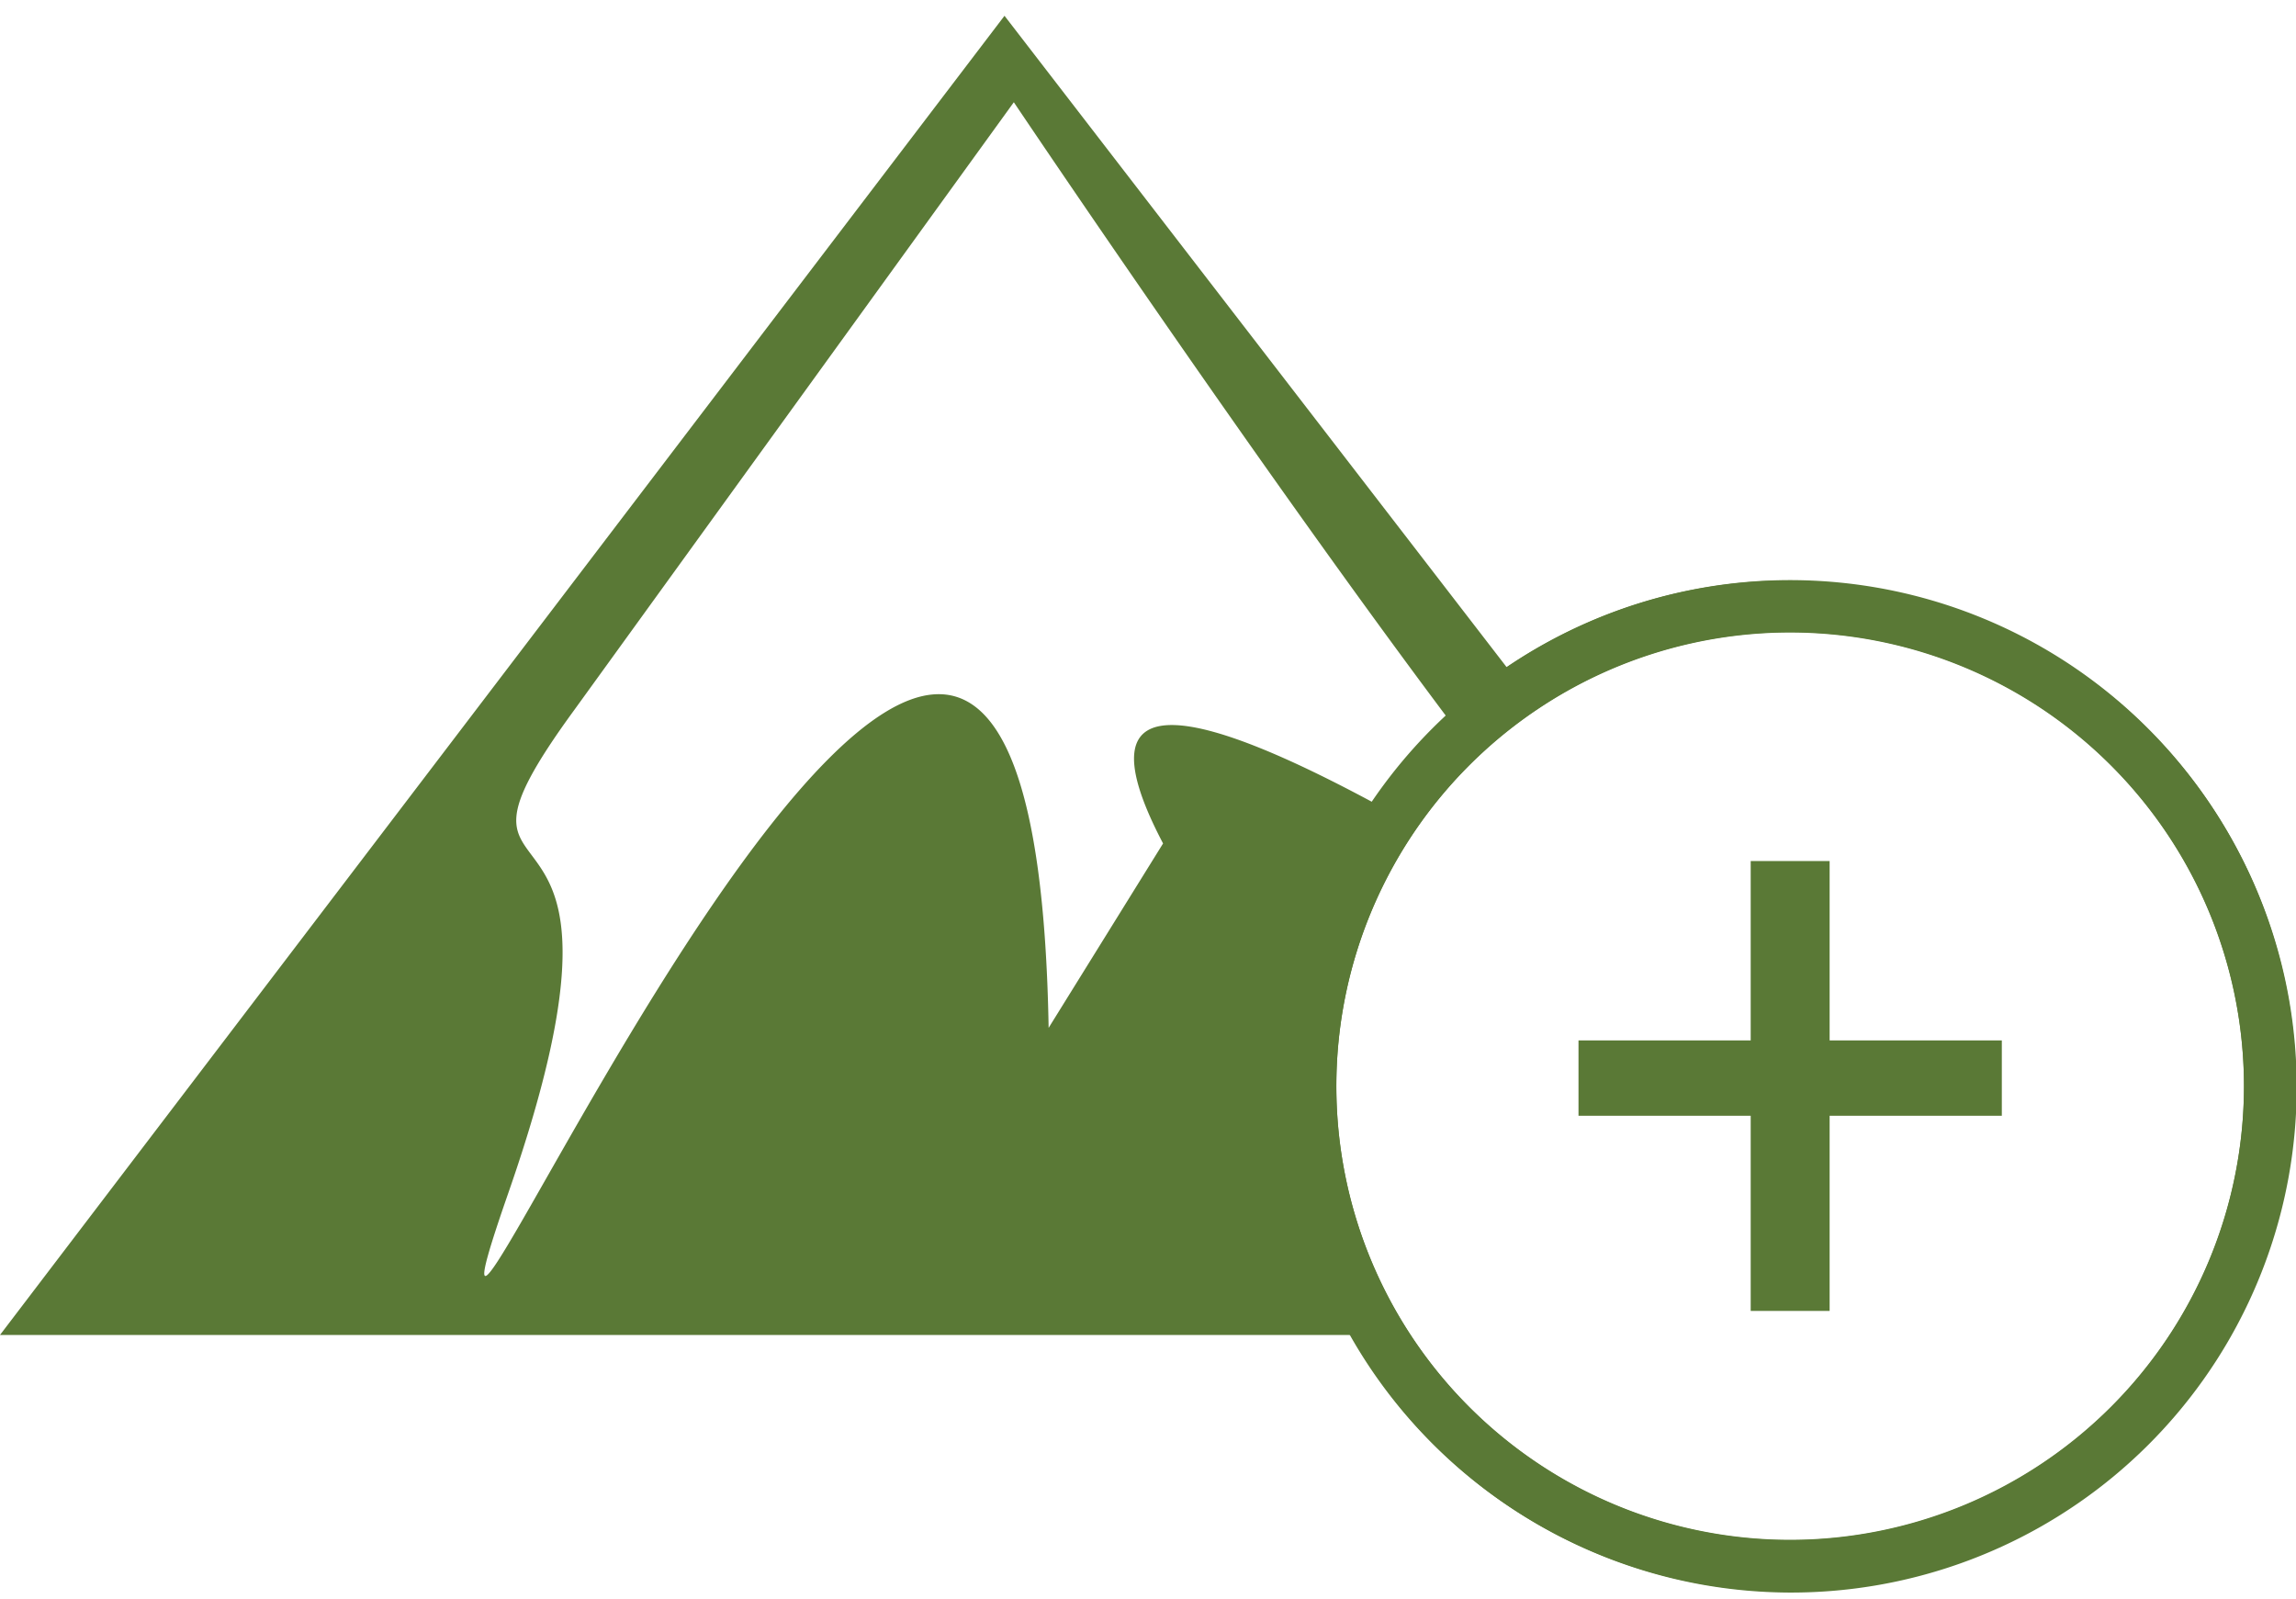 <svg id="Layer_1" data-name="Layer 1" xmlns="http://www.w3.org/2000/svg" viewBox="0 0 64 44.56"><defs><style>.cls-1{fill:#5a7936;}</style></defs><title>stats-iconsArtboard 2 copy 4</title><path class="cls-1" d="M49.91,44.37A14.1,14.1,0,1,1,64,30.28,14.11,14.11,0,0,1,49.91,44.37Zm0-26.74A12.65,12.65,0,1,0,62.55,30.28,12.66,12.66,0,0,0,49.91,17.63Z"/><path class="cls-1" d="M51,29H55.8V31.1H51v5.44h-2.2V31.1H44V29h4.8V24H51Z"/><path class="cls-1" d="M49.91,16.18A14,14,0,0,0,42,18.6L28,.44,0,37.21H37.65a14.09,14.09,0,1,0,12.26-21ZM32.42,23.51l-3.19,5.14C28.74.66,9.73,46,14.17,33.25S11.39,26.12,16,19.8L28.26,2.85S34.92,12.77,40.34,20a13.69,13.69,0,0,0-2.06,2.37C33.87,20,29.84,18.6,32.42,23.51ZM49.91,42.92A12.65,12.65,0,1,1,62.55,30.28,12.66,12.66,0,0,1,49.91,42.92Z"/></svg>